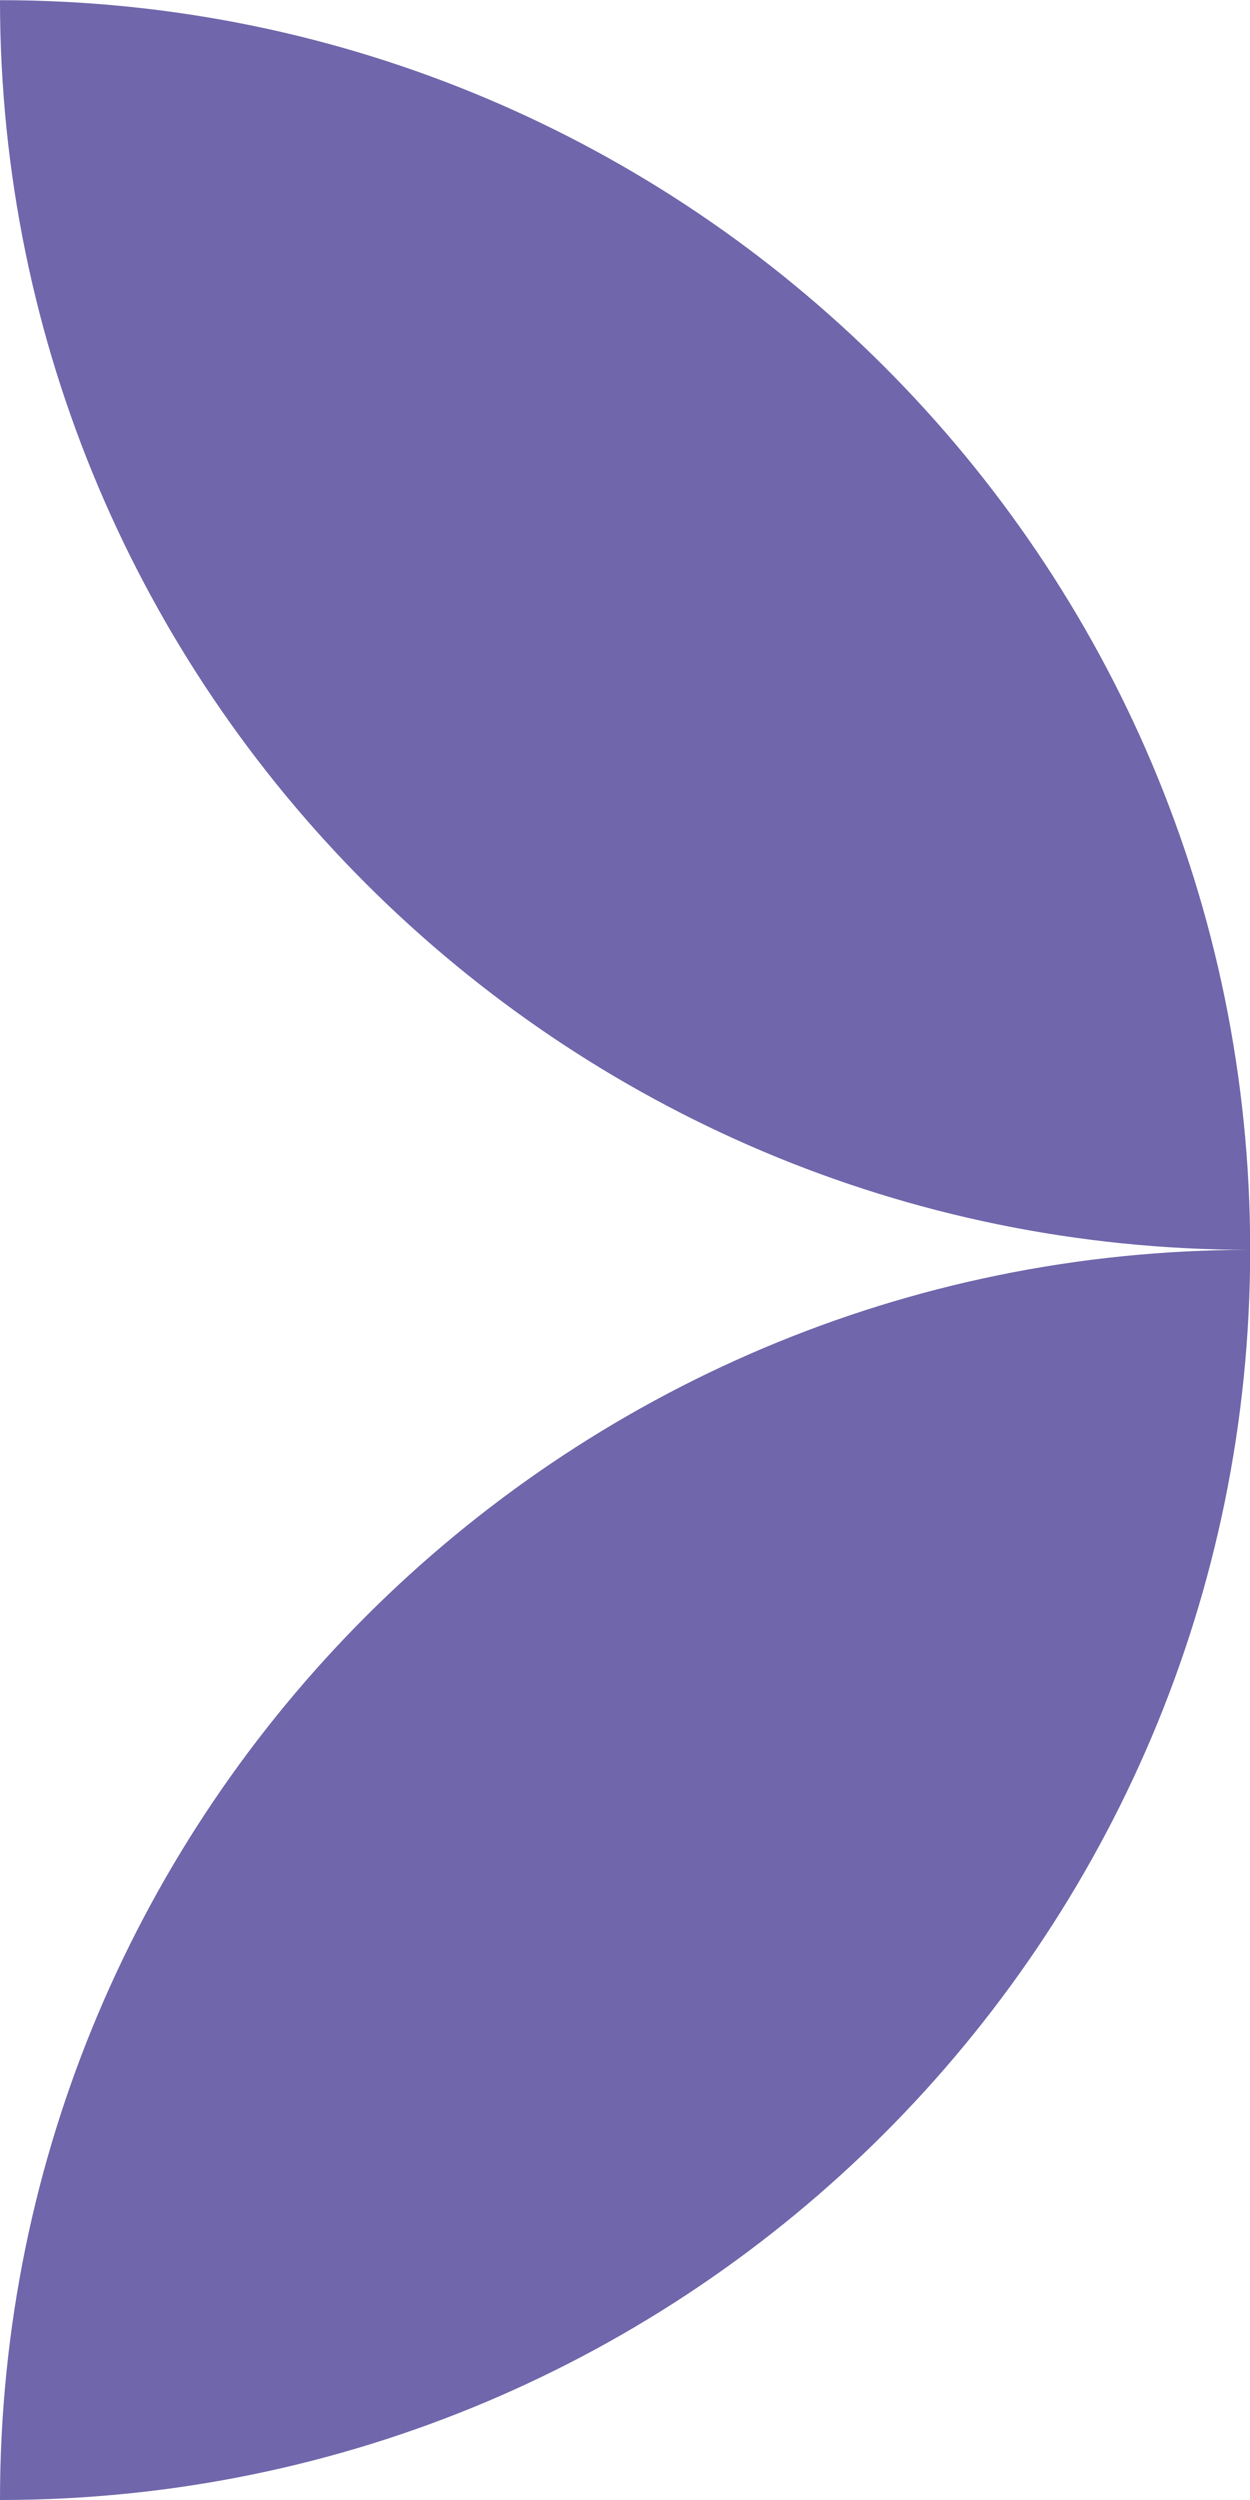 <svg width="7px" height="14px" viewBox="0 0 7 14" xmlns="http://www.w3.org/2000/svg">
    <path d="M0,19 C3.865,19 7.001,15.866 7.001,11.999 C3.134,11.999 0,15.135 0,19 M7.001,11.999 C3.134,11.999 0,8.866 0,5.001 C3.865,5.001 7.001,8.135 7.001,11.999" transform="translate(0 -5)" fill="#6F66AB" fill-rule="evenodd"/>
</svg>